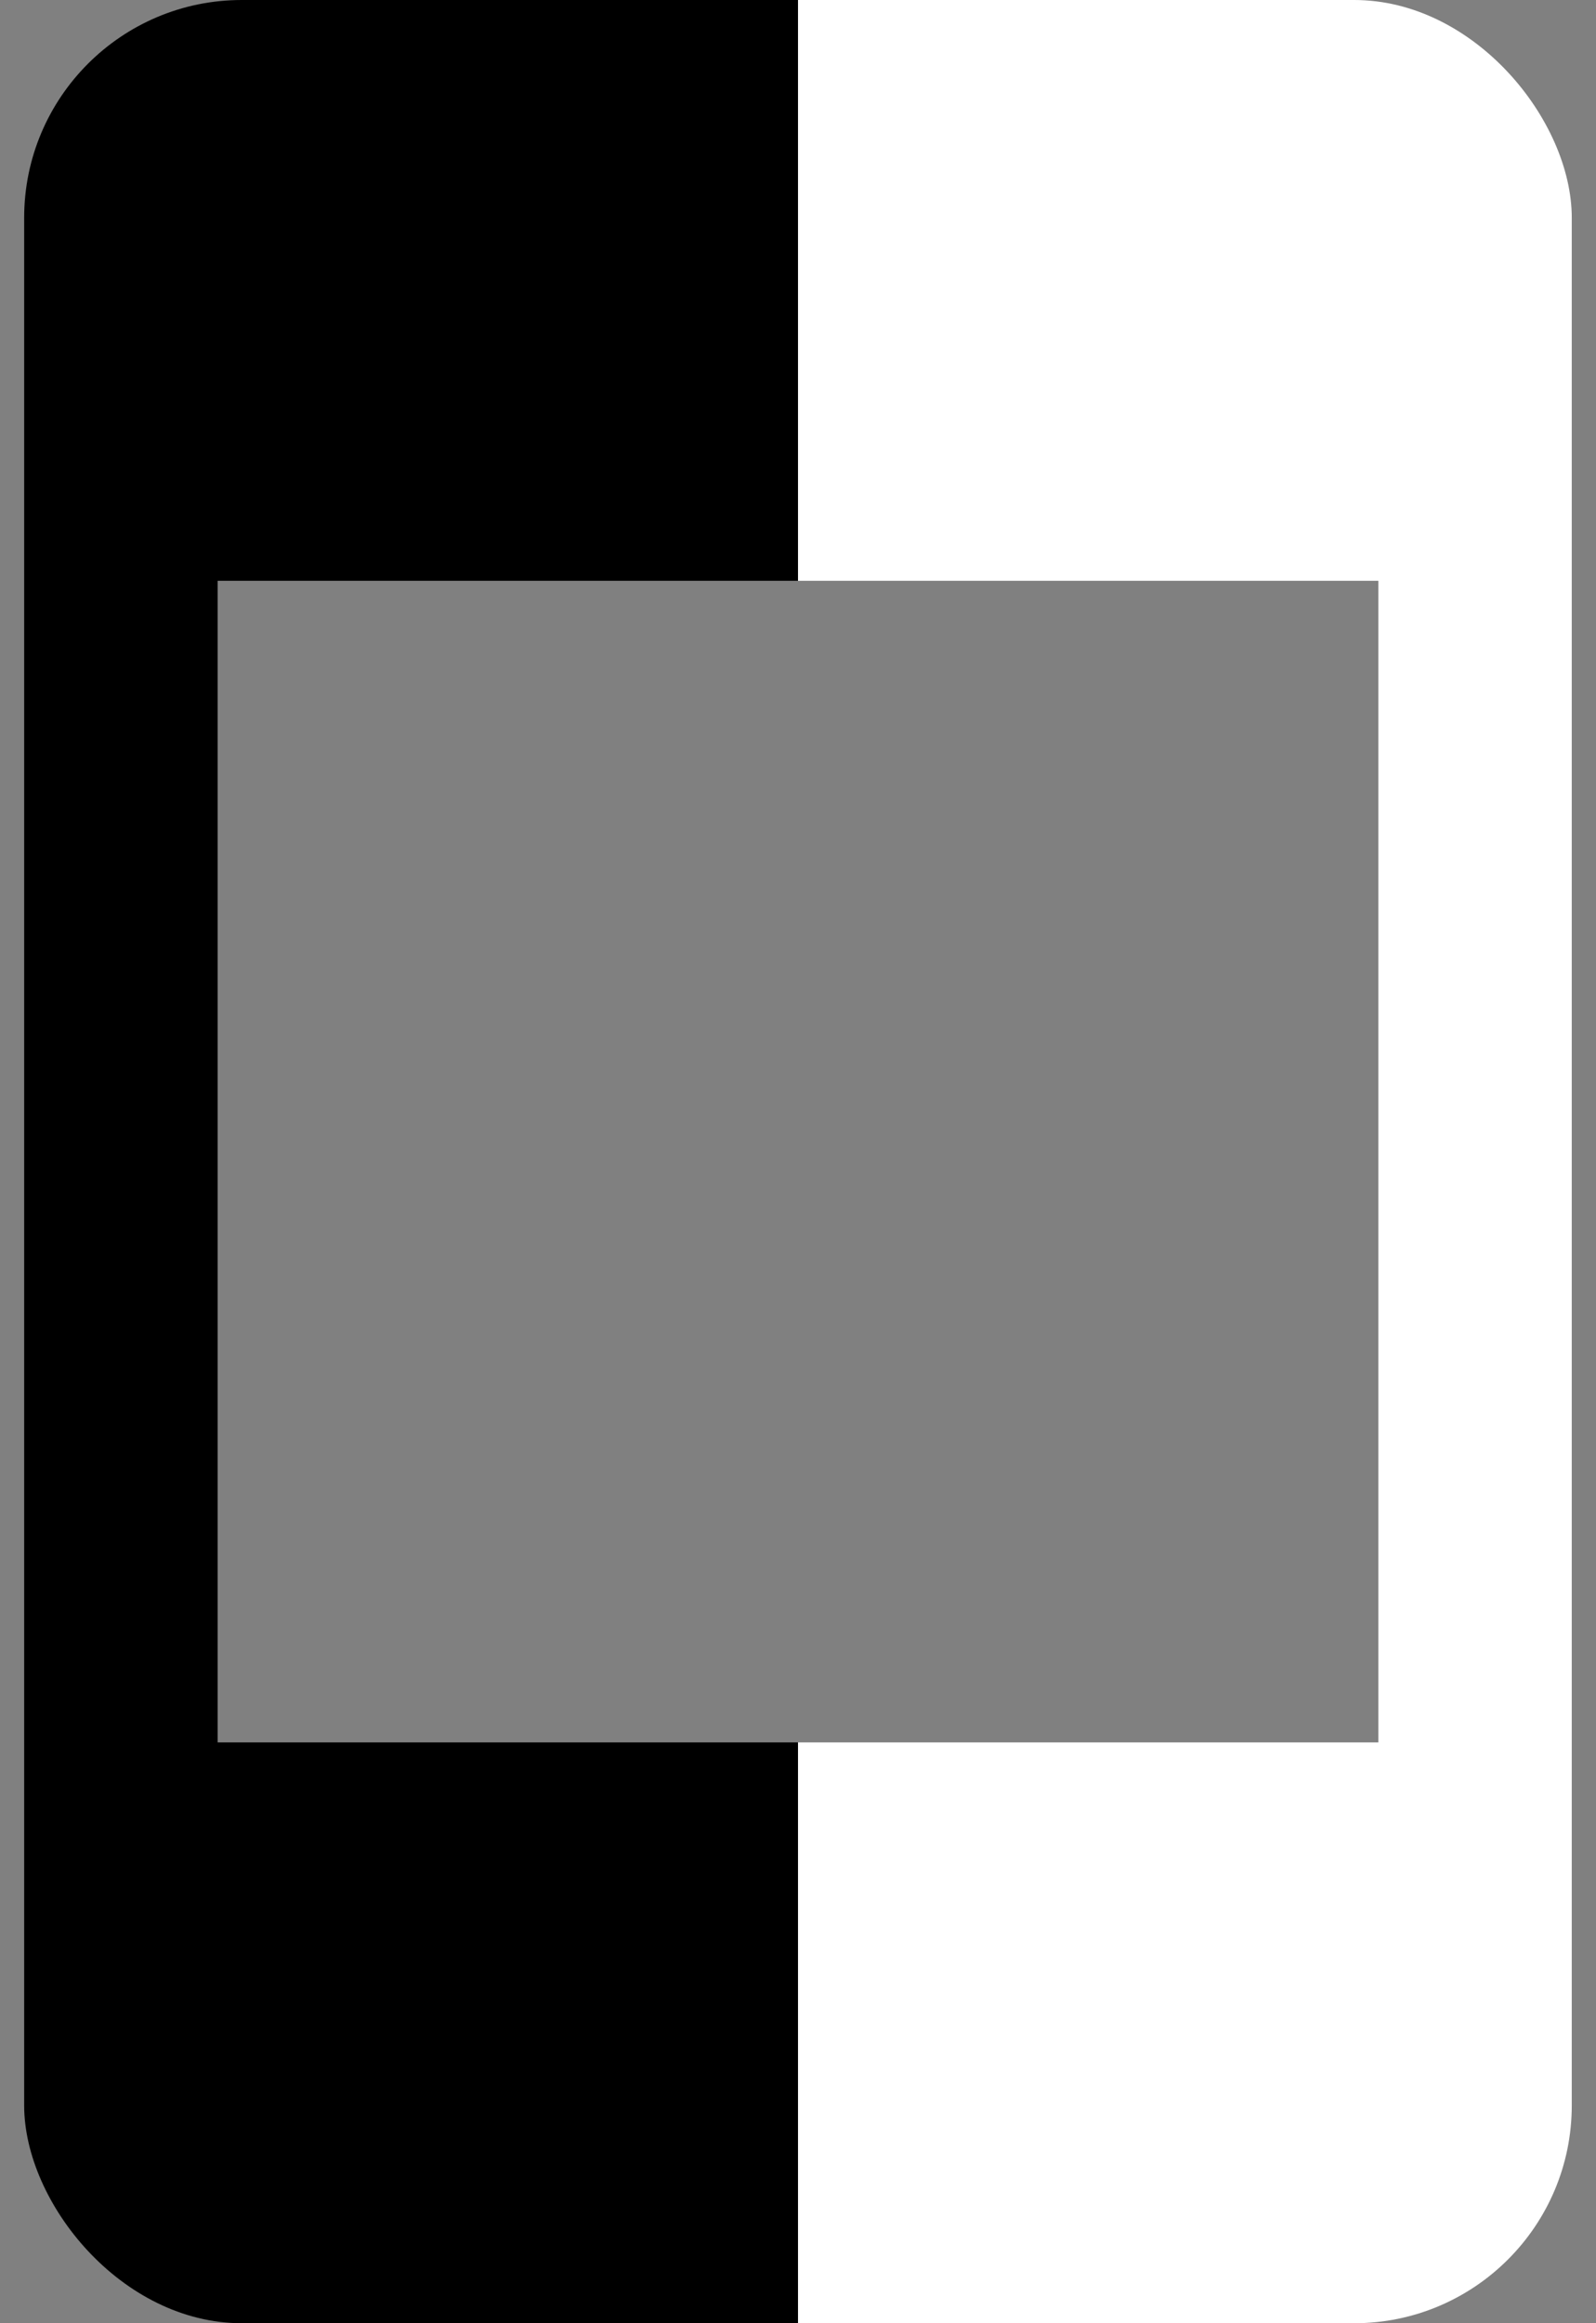 <svg width="22" height="32" viewBox="0 0 22 32" fill="none" xmlns="http://www.w3.org/2000/svg">
<rect x="0" y="0" width="22" height="32" fill="#808080" stroke="none"/>
<g id="icon">
<g clip-path="url(#clip0_10234_2052)">
<path id="Subtract" fill-rule="evenodd" clip-rule="evenodd" d="M11 0H0.333V32H11V24H3V8H11V0Z" fill="black"/>
<path id="Subtract_2" fill-rule="evenodd" clip-rule="evenodd" d="M21.667 0H11V8H19V24H11V32H21.667V0Z" fill="white"/>
</g>
</g>
<defs>
<clipPath id="clip0_10234_2052">
<rect x="0.333" width="21.333" height="32" rx="3" fill="white"/>
</clipPath>
</defs>
</svg>
